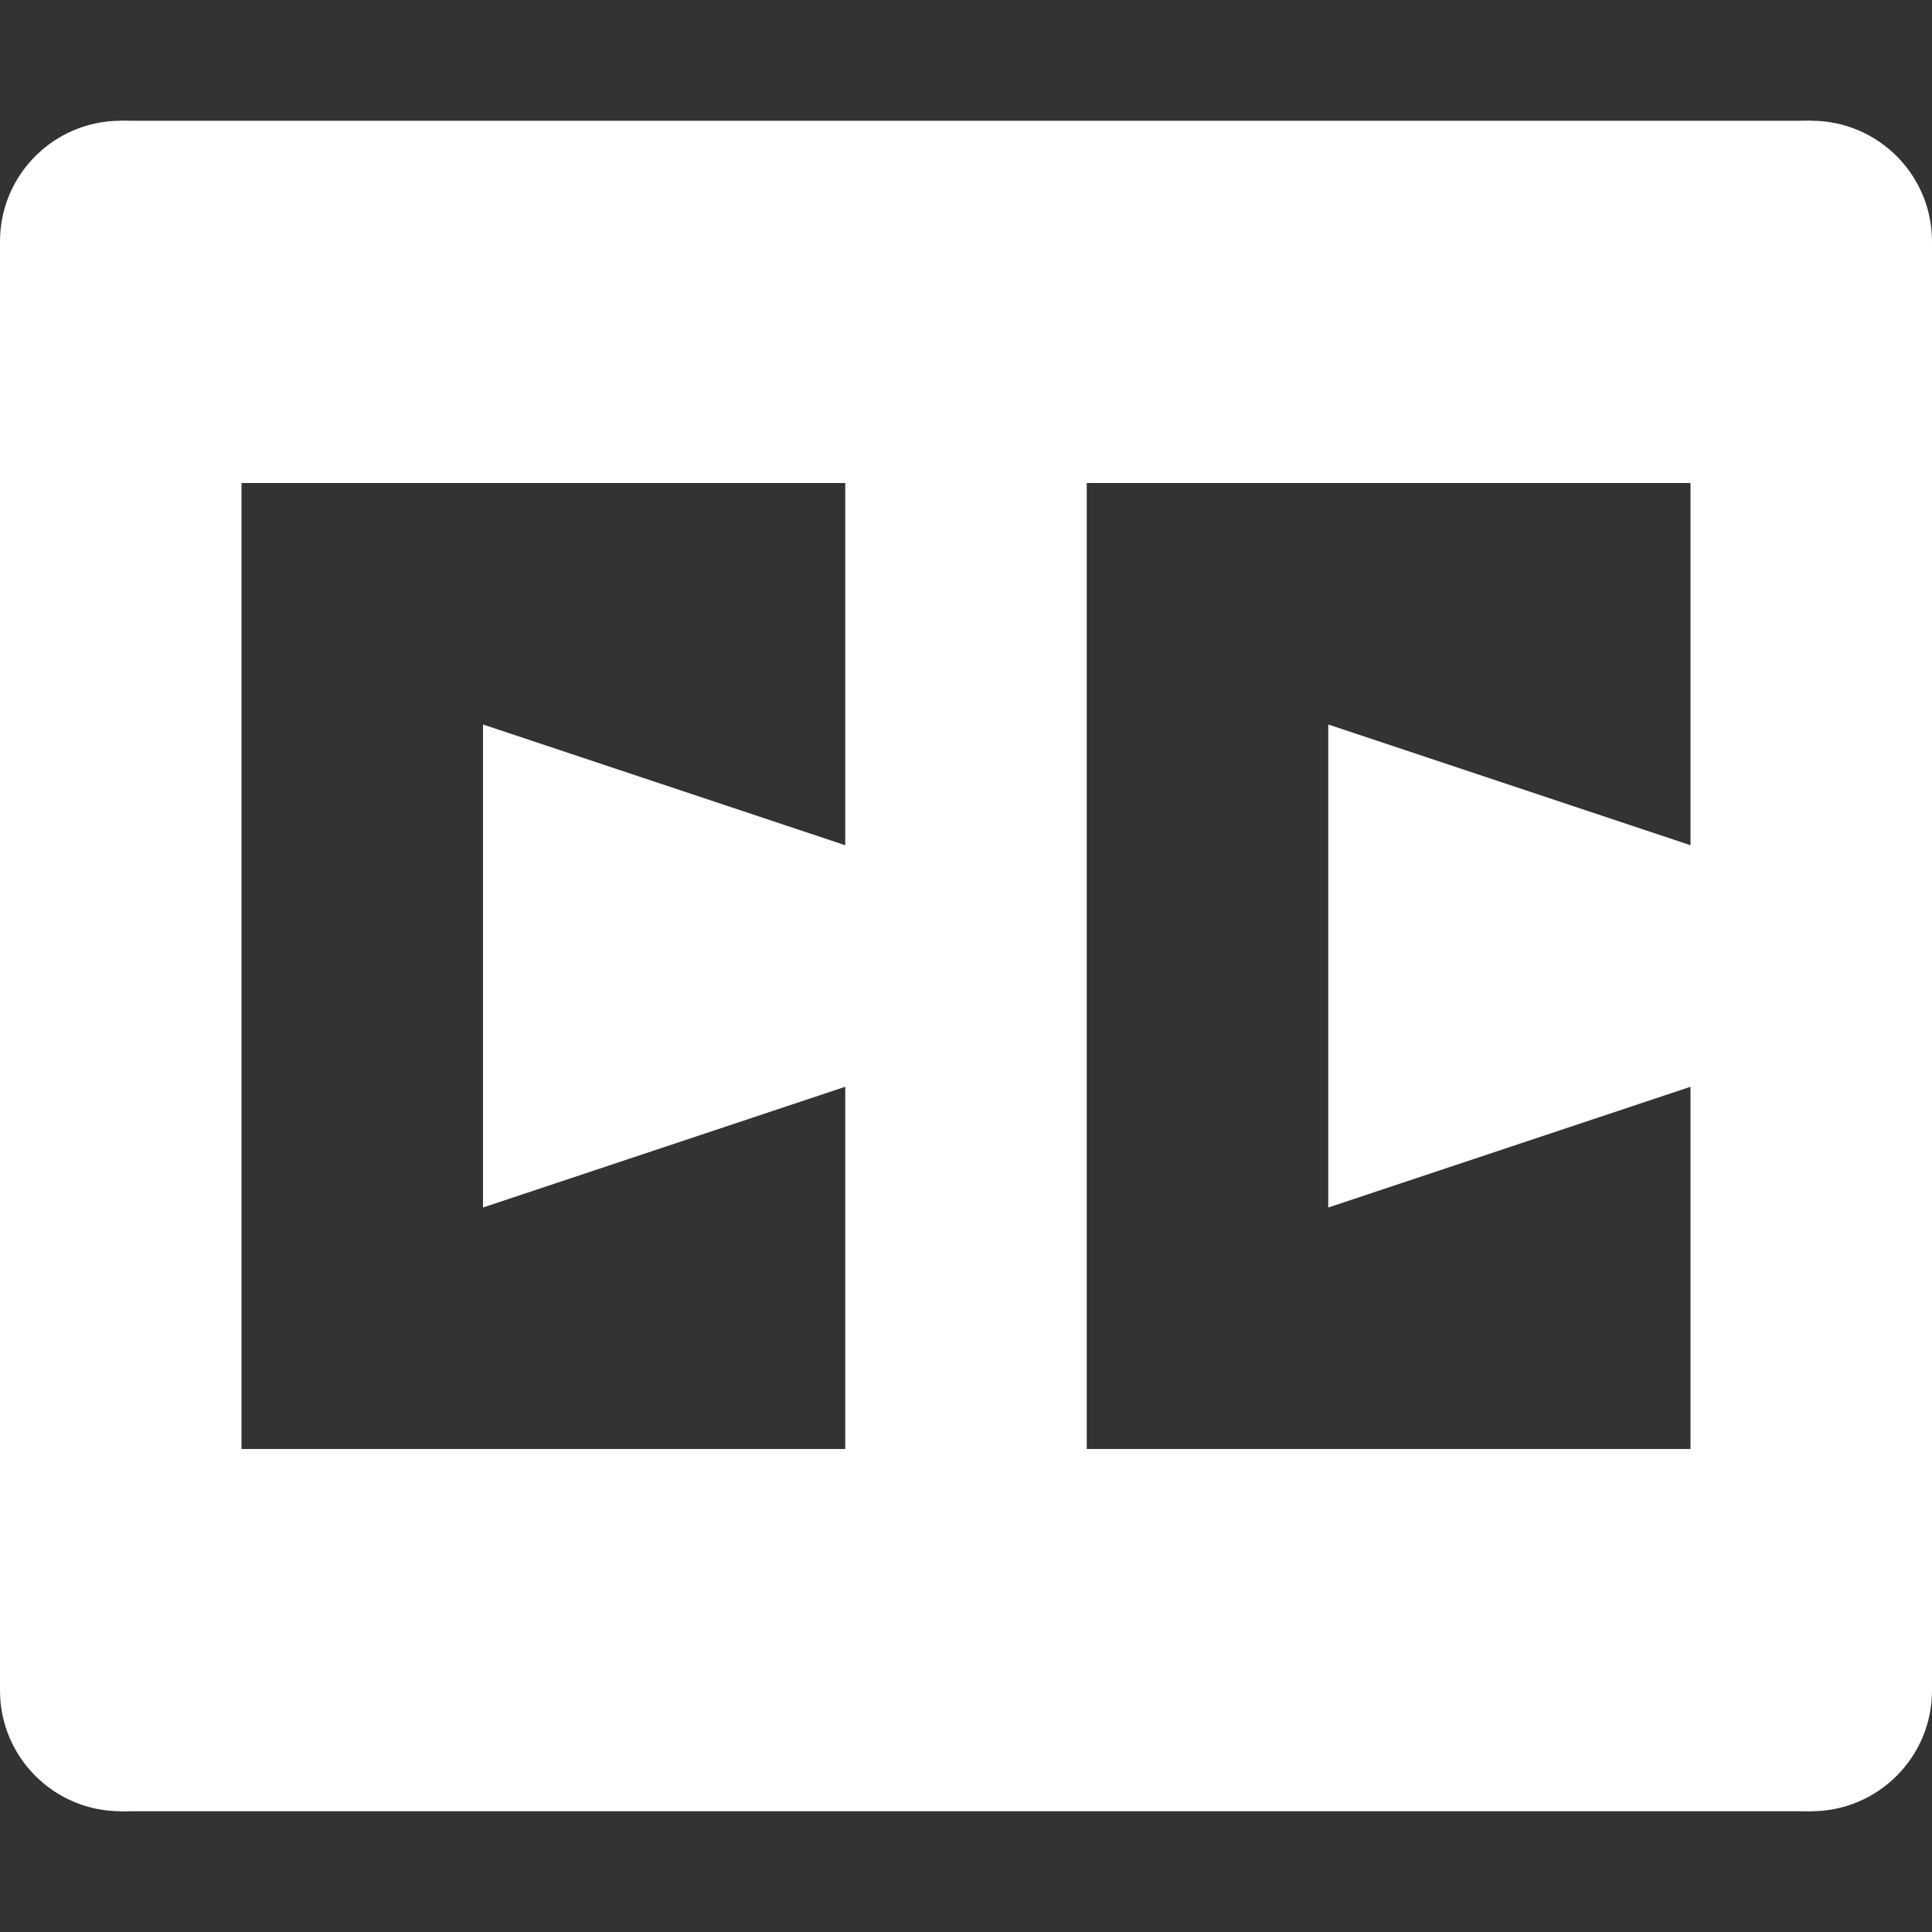<?xml version="1.0" encoding="utf-8" standalone="yes"?>
<svg xmlns="http://www.w3.org/2000/svg" viewBox="0 0 16 16">
	<rect x="0" y="0" width="16" height="16" fill="#333333" stroke="none"/>
	<path style="fill: #fff;" d="M 16 14 L 15 15 L 1 15 L 0 14 L 0 2 L 1 1 L 15 1 L 16 2 L 16 12 L 14 12 L 14 9 L 11 10 L 11 6 L 14 7 L 14 4 L 9 4 L 9 12 L 7 12 L 7 9 L 4 10 L 4 6 L 7 7 L 7 4 L 2 4 L 2 12 L 16 12 L 16 14 Z"></path>
	<ellipse style="fill: #fff; transform-origin: -0.345px 2px;" cx="1" cy="2" rx="1" ry="1"></ellipse>
	<ellipse style="fill: #fff; transform-origin: 13.655px 2px;" cy="2" rx="1" ry="1" cx="15"></ellipse>
	<ellipse style="fill: #fff; transform-origin: -0.345px 14px;" cx="1" rx="1" ry="1" cy="14"></ellipse>
	<ellipse style="fill: #fff; transform-origin: 13.655px 14px;" rx="1" ry="1" cx="15" cy="14"></ellipse>
</svg>